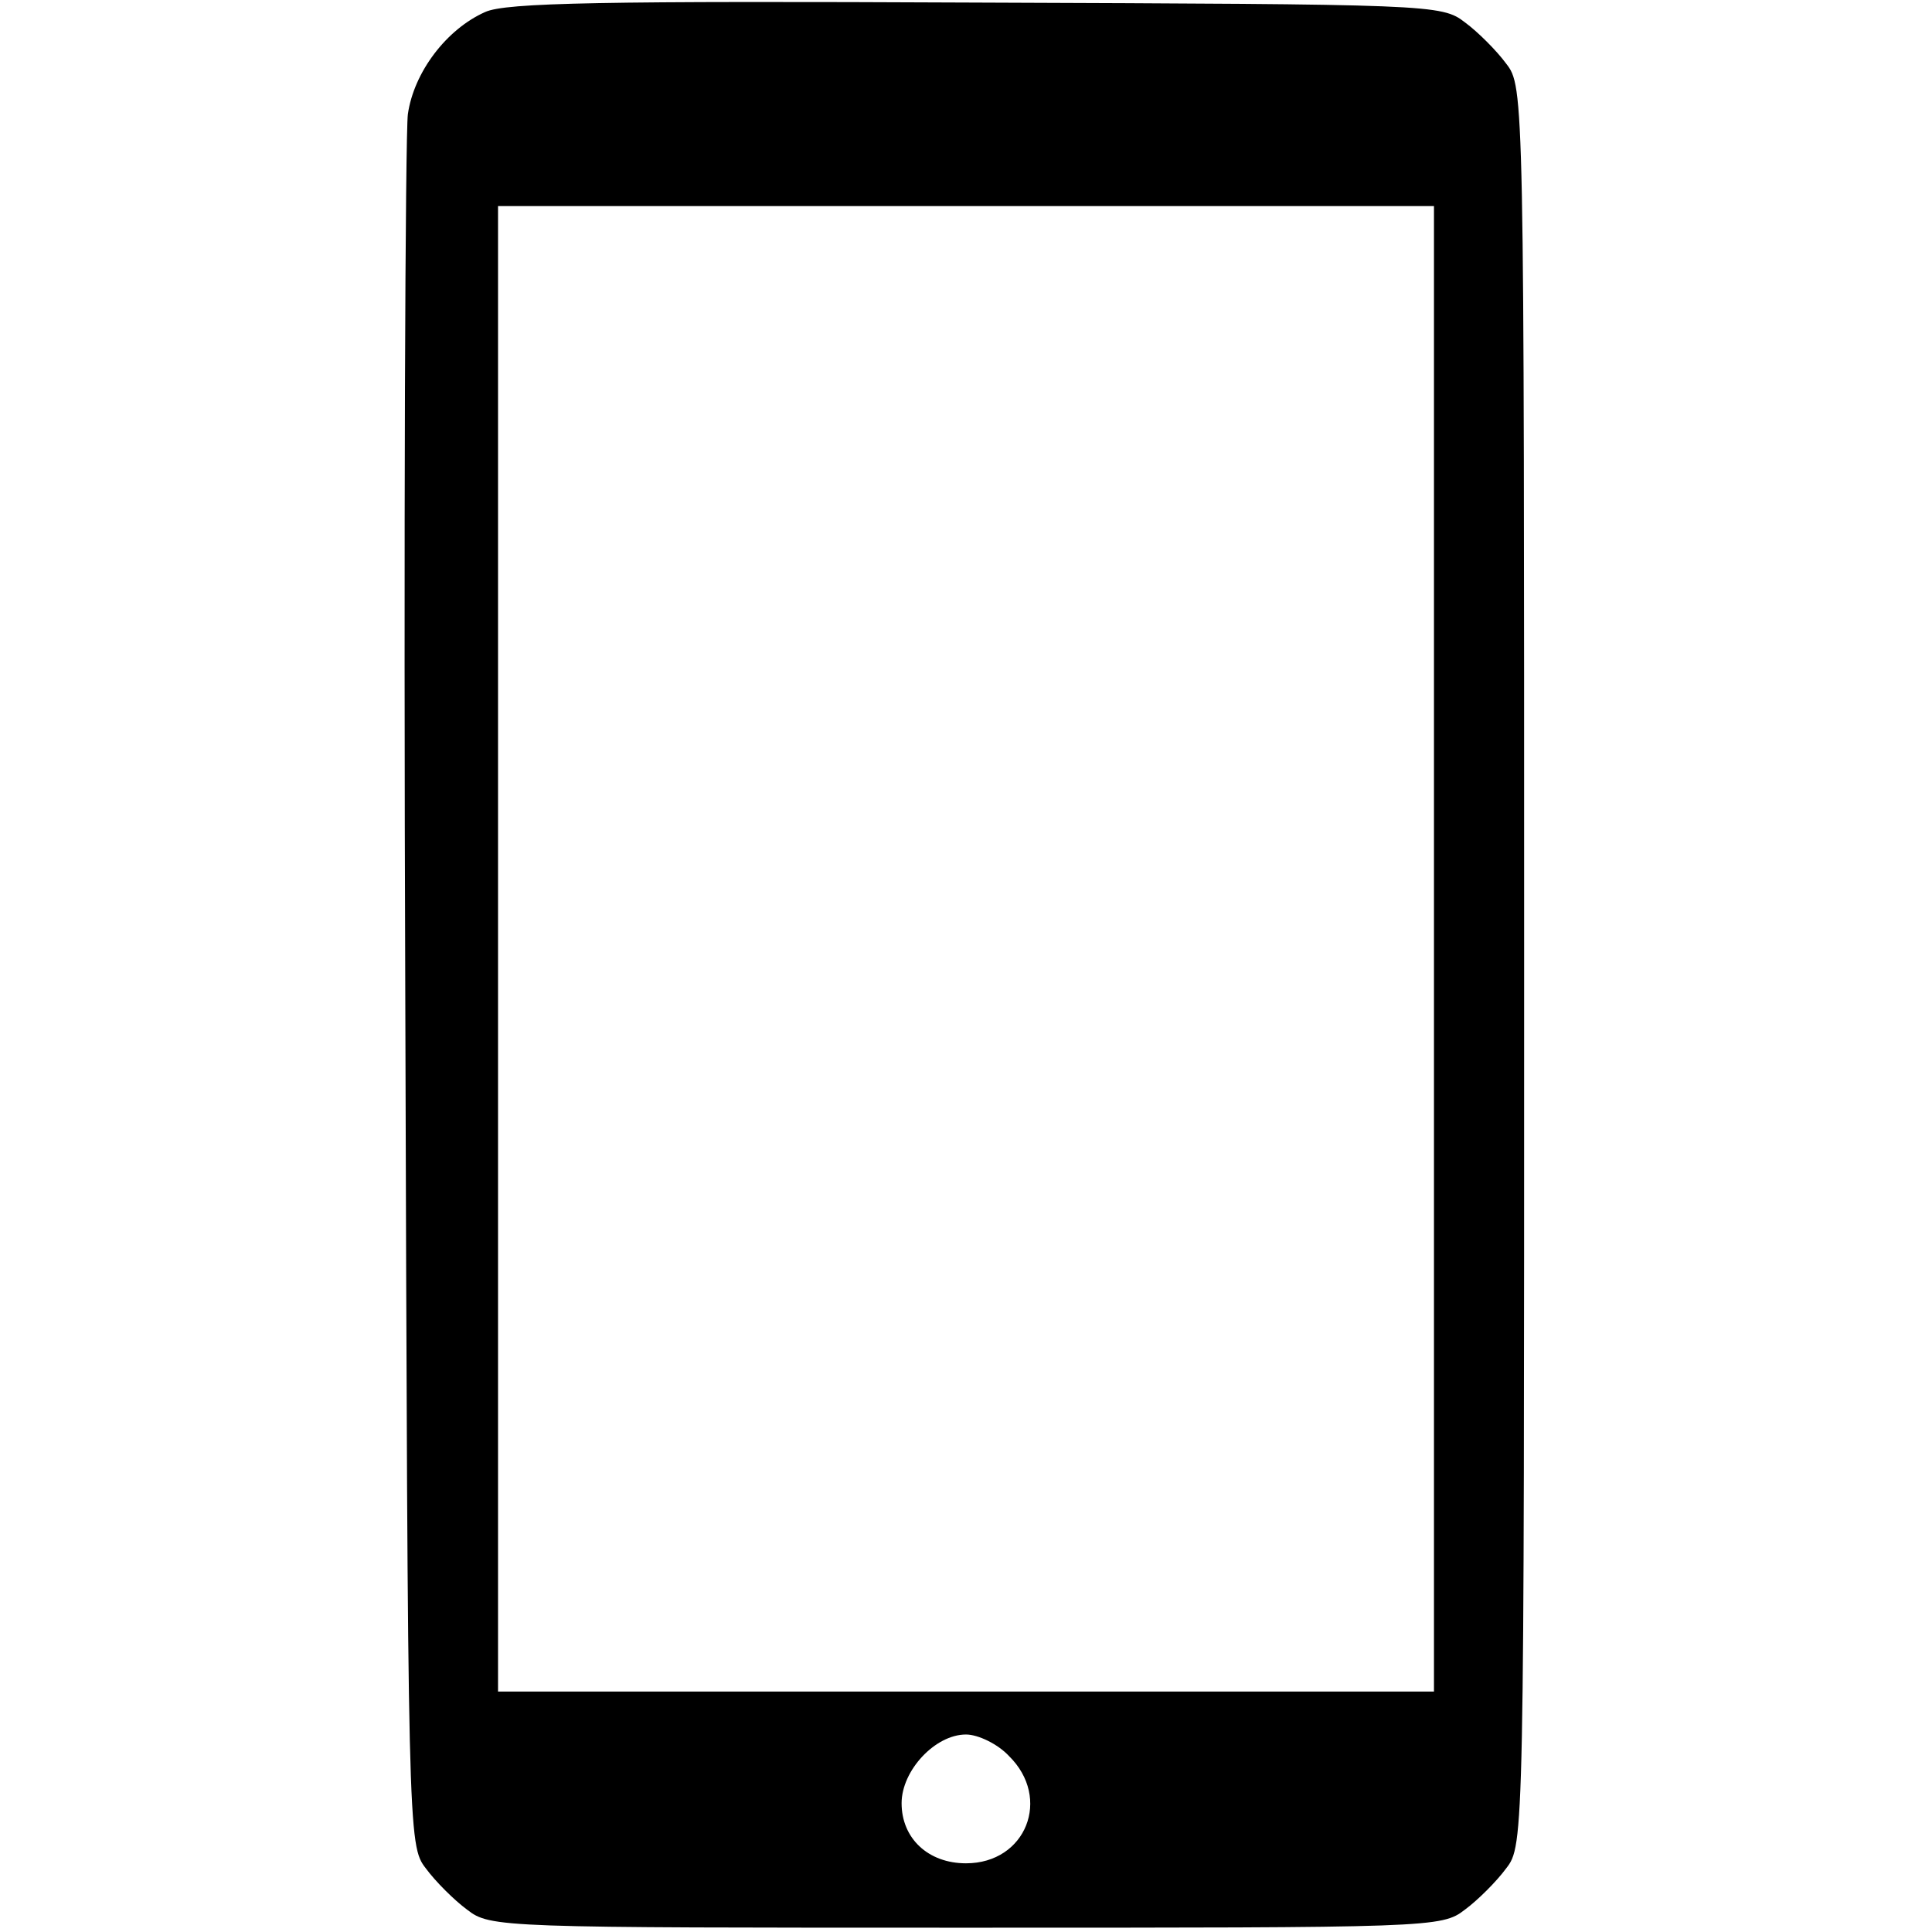 <?xml version="1.0" standalone="no"?>
<!DOCTYPE svg PUBLIC "-//W3C//DTD SVG 20010904//EN"
 "http://www.w3.org/TR/2001/REC-SVG-20010904/DTD/svg10.dtd">
<svg version="1.0" xmlns="http://www.w3.org/2000/svg"
 width="225pt" height="225pt" viewBox="0 0 225 225"
 preserveAspectRatio="xMidYMid meet">
<g transform="translate(0,225) scale(0.1,-0.1)"
fill="#000000" stroke="none">
<path d="M565 2236 c-45 -20 -83 -70 -90 -119 -3 -23 -5 -486 -3 -1029 3 -978
3 -987 24 -1014 11 -15 33 -37 48 -48 27 -21 38 -21 581 -21 543 0 554 0 581
21 15 11 37 33 48 48 21 27 21 33 21 1051 0 1018 0 1024 -21 1051 -11 15 -33
37 -48 48 -27 21 -39 21 -569 23 -435 2 -548 0 -572 -11z m1105 -1091 l0 -865
-545 0 -545 0 0 865 0 865 545 0 545 0 0 -865z m-495 -940 c50 -49 20 -125
-50 -125 -44 0 -75 29 -75 70 0 38 39 80 75 80 14 0 37 -11 50 -25z"/>
</g>
</svg>
